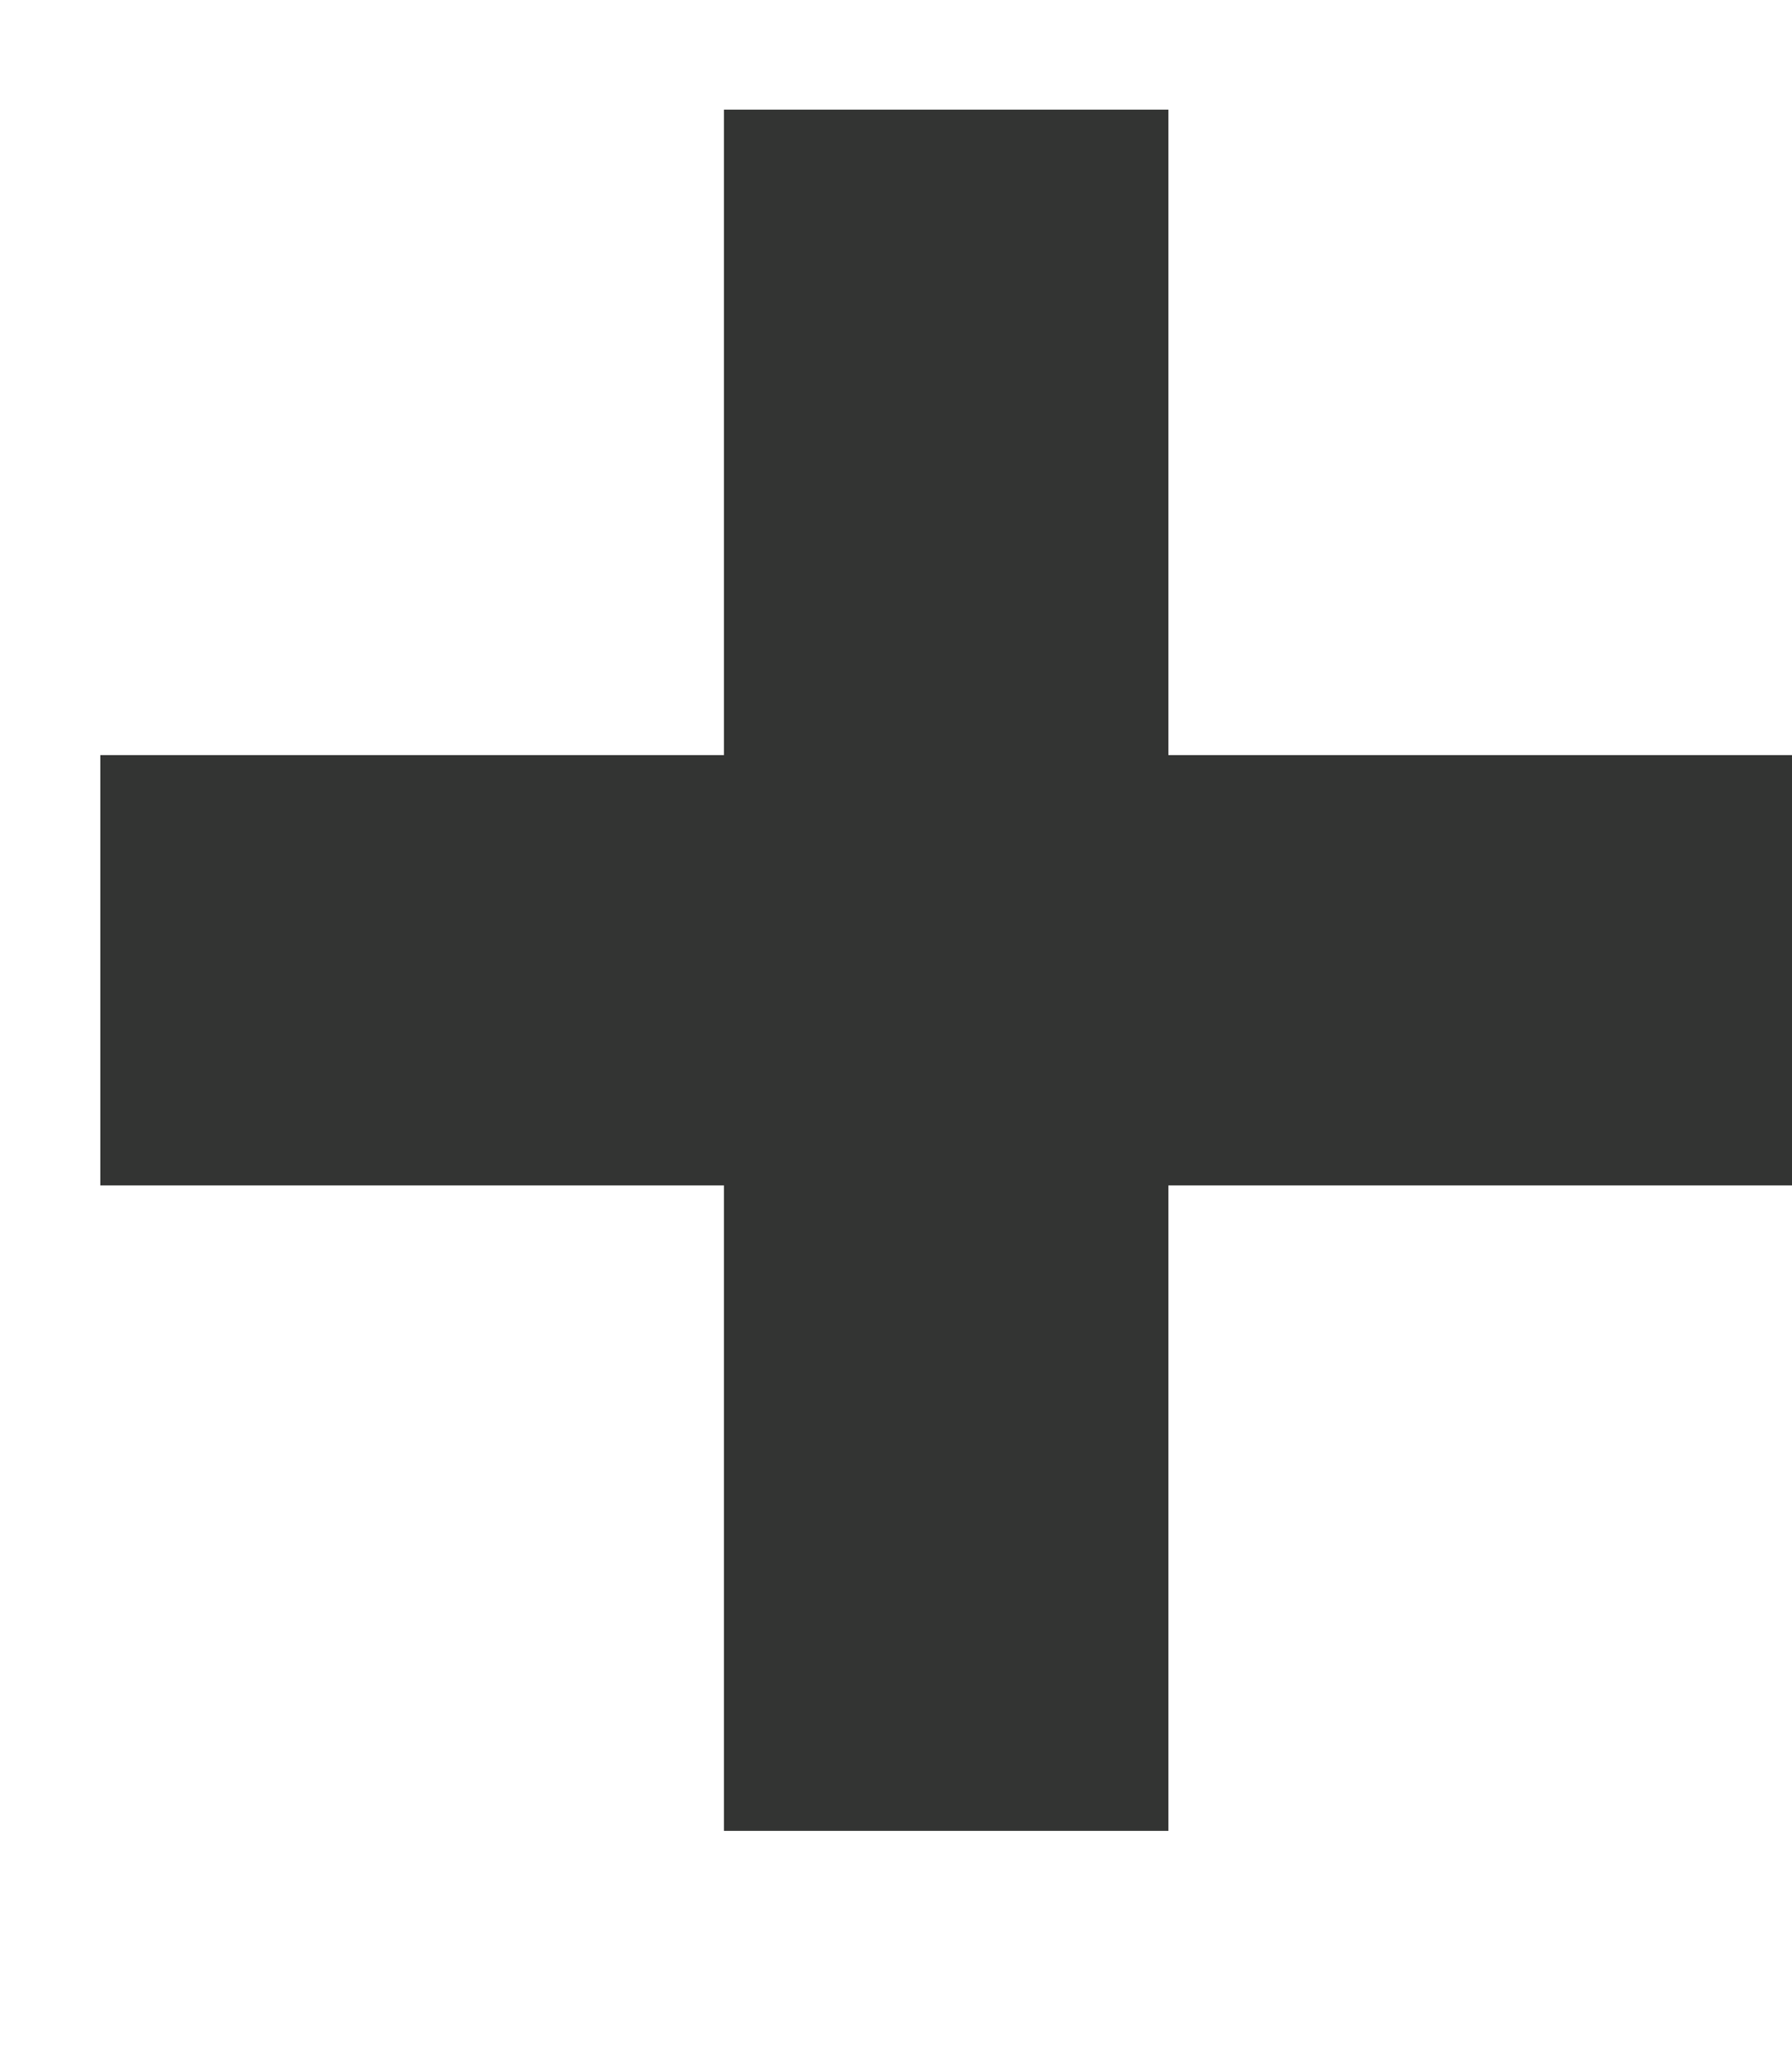 <svg width="7" height="8" viewBox="0 0 7 8" fill="none" xmlns="http://www.w3.org/2000/svg">
<path d="M2.828 7.148V4.628H0.392V2.948H2.828V0.428H4.564V2.948H7V4.628H4.564V7.148H2.828Z" fill="#333433"/>
</svg>
